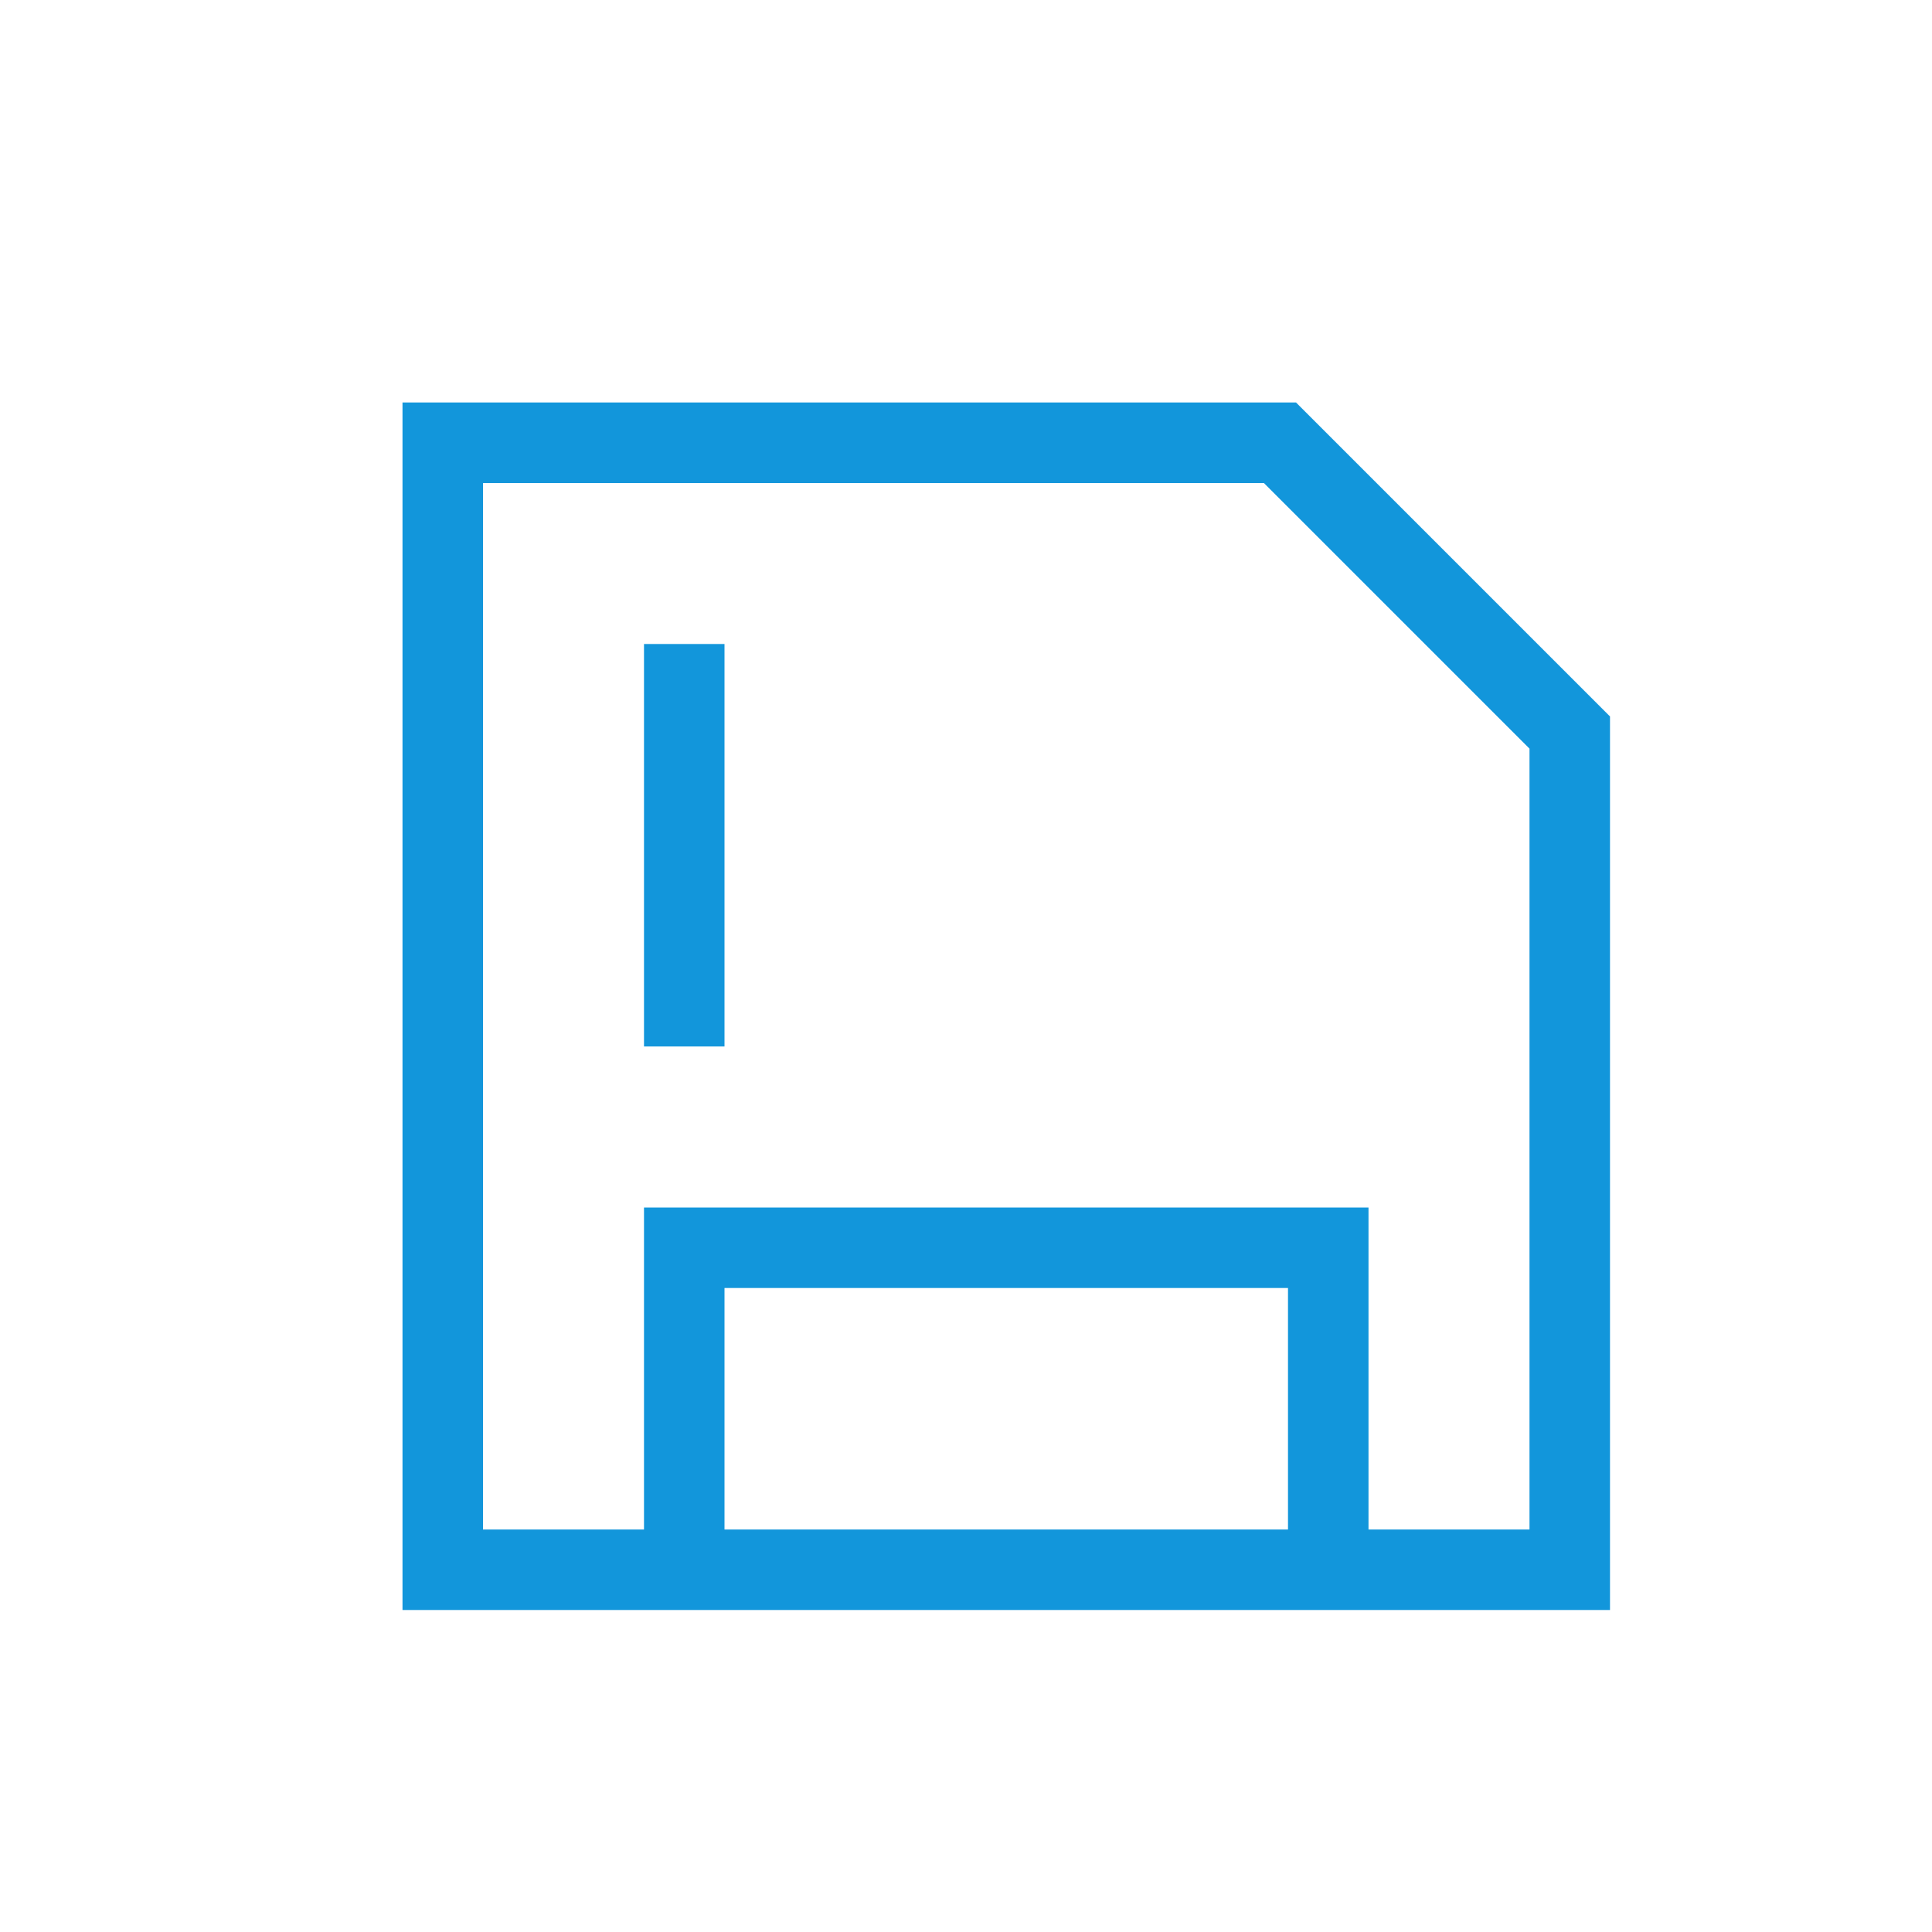 <?xml version="1.0" standalone="no"?><!DOCTYPE svg PUBLIC "-//W3C//DTD SVG 1.1//EN" "http://www.w3.org/Graphics/SVG/1.1/DTD/svg11.dtd"><svg t="1733931171013" class="icon" viewBox="0 0 1024 1024" version="1.1" xmlns="http://www.w3.org/2000/svg" p-id="2109" width="32" height="32" xmlns:xlink="http://www.w3.org/1999/xlink"><path d="M725.333 682.667v128h85.333V396.8L669.867 256H256v554.667h85.333v-170.667h42.667v170.667h298.667v-128H384v-42.667h341.333v42.667z m-38.4-469.333L853.333 379.733V853.333H213.333V213.333h473.6zM341.333 341.333h42.667v213.333H341.333V341.333z" fill="#1296db" p-id="2110"></path></svg>